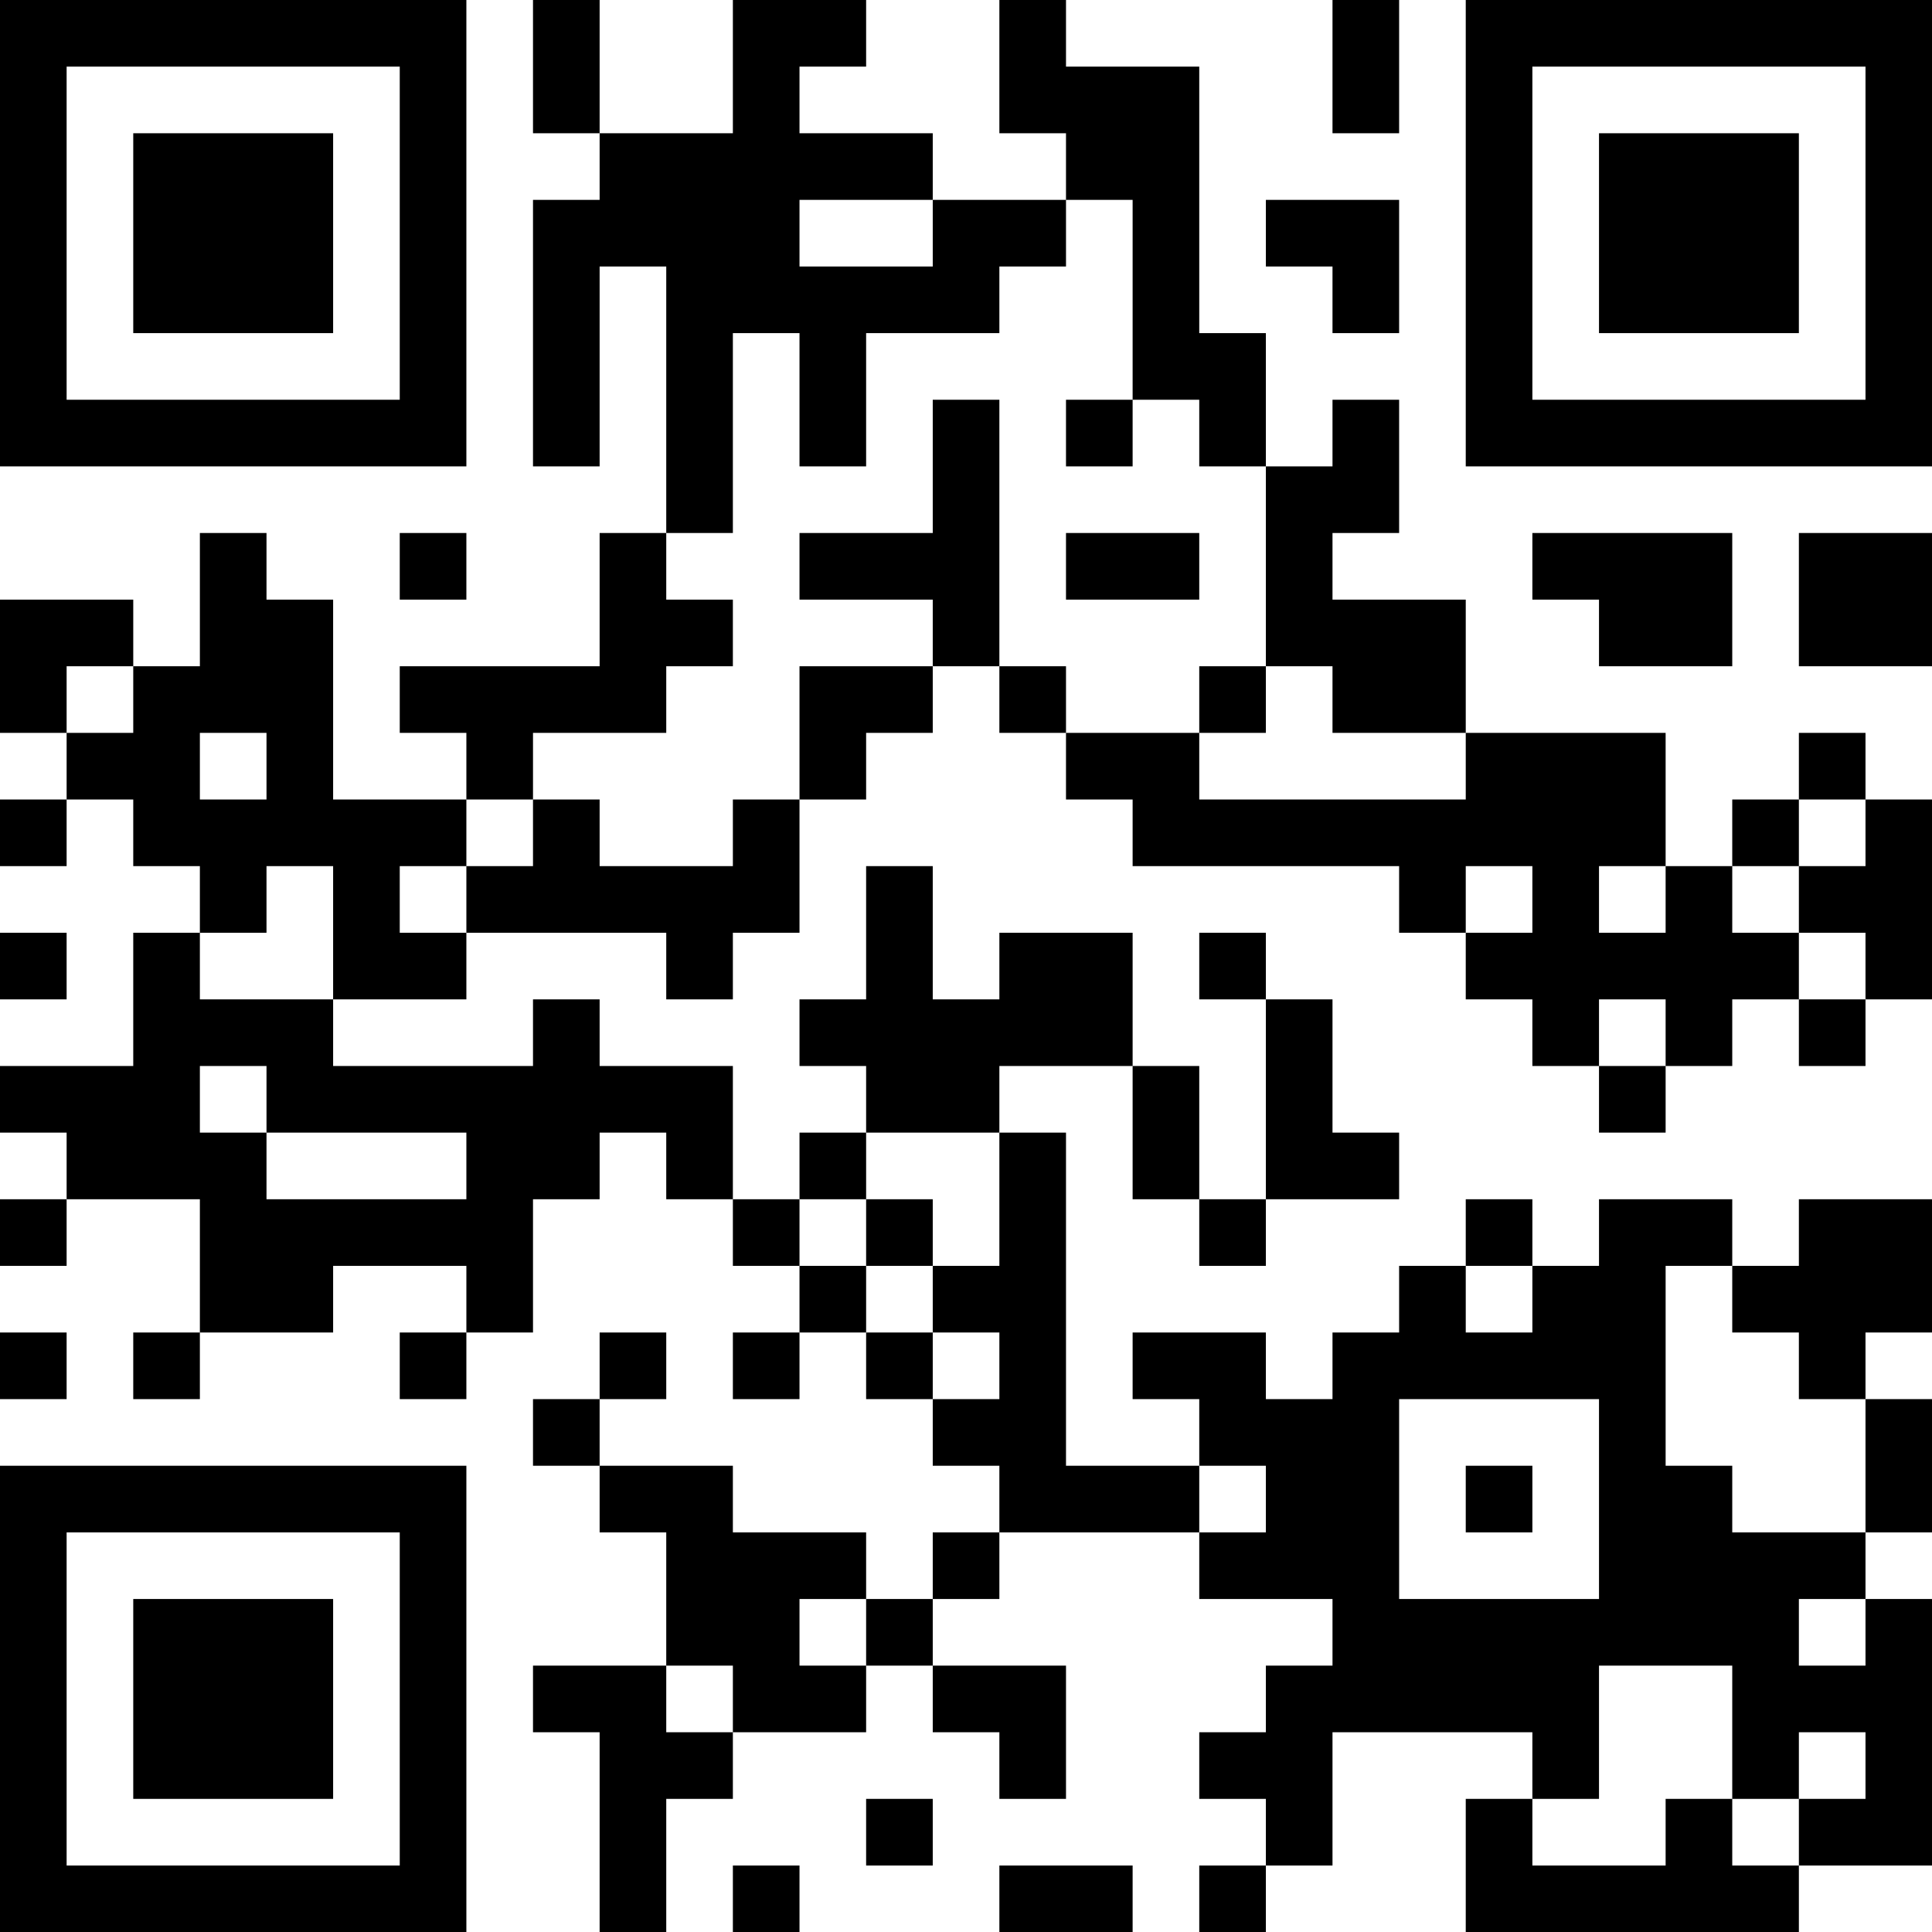 <?xml version="1.0" encoding="UTF-8"?>
<svg xmlns="http://www.w3.org/2000/svg" version="1.1" width="200" height="200" viewBox="0 0 200 200"><rect x="0" y="0" width="200" height="200" fill="#ffffff"/><g transform="scale(6.897)"><g transform="translate(0,0)"><path fill-rule="evenodd" d="M8 0L8 2L9 2L9 3L8 3L8 7L9 7L9 4L10 4L10 8L9 8L9 10L6 10L6 11L7 11L7 12L5 12L5 9L4 9L4 8L3 8L3 10L2 10L2 9L0 9L0 11L1 11L1 12L0 12L0 13L1 13L1 12L2 12L2 13L3 13L3 14L2 14L2 16L0 16L0 17L1 17L1 18L0 18L0 19L1 19L1 18L3 18L3 20L2 20L2 21L3 21L3 20L5 20L5 19L7 19L7 20L6 20L6 21L7 21L7 20L8 20L8 18L9 18L9 17L10 17L10 18L11 18L11 19L12 19L12 20L11 20L11 21L12 21L12 20L13 20L13 21L14 21L14 22L15 22L15 23L14 23L14 24L13 24L13 23L11 23L11 22L9 22L9 21L10 21L10 20L9 20L9 21L8 21L8 22L9 22L9 23L10 23L10 25L8 25L8 26L9 26L9 29L10 29L10 27L11 27L11 26L13 26L13 25L14 25L14 26L15 26L15 27L16 27L16 25L14 25L14 24L15 24L15 23L18 23L18 24L20 24L20 25L19 25L19 26L18 26L18 27L19 27L19 28L18 28L18 29L19 29L19 28L20 28L20 26L23 26L23 27L22 27L22 29L27 29L27 28L29 28L29 24L28 24L28 23L29 23L29 21L28 21L28 20L29 20L29 18L27 18L27 19L26 19L26 18L24 18L24 19L23 19L23 18L22 18L22 19L21 19L21 20L20 20L20 21L19 21L19 20L17 20L17 21L18 21L18 22L16 22L16 17L15 17L15 16L17 16L17 18L18 18L18 19L19 19L19 18L21 18L21 17L20 17L20 15L19 15L19 14L18 14L18 15L19 15L19 18L18 18L18 16L17 16L17 14L15 14L15 15L14 15L14 13L13 13L13 15L12 15L12 16L13 16L13 17L12 17L12 18L11 18L11 16L9 16L9 15L8 15L8 16L5 16L5 15L7 15L7 14L10 14L10 15L11 15L11 14L12 14L12 12L13 12L13 11L14 11L14 10L15 10L15 11L16 11L16 12L17 12L17 13L21 13L21 14L22 14L22 15L23 15L23 16L24 16L24 17L25 17L25 16L26 16L26 15L27 15L27 16L28 16L28 15L29 15L29 12L28 12L28 11L27 11L27 12L26 12L26 13L25 13L25 11L22 11L22 9L20 9L20 8L21 8L21 6L20 6L20 7L19 7L19 5L18 5L18 1L16 1L16 0L15 0L15 2L16 2L16 3L14 3L14 2L12 2L12 1L13 1L13 0L11 0L11 2L9 2L9 0ZM20 0L20 2L21 2L21 0ZM12 3L12 4L14 4L14 3ZM16 3L16 4L15 4L15 5L13 5L13 7L12 7L12 5L11 5L11 8L10 8L10 9L11 9L11 10L10 10L10 11L8 11L8 12L7 12L7 13L6 13L6 14L7 14L7 13L8 13L8 12L9 12L9 13L11 13L11 12L12 12L12 10L14 10L14 9L12 9L12 8L14 8L14 6L15 6L15 10L16 10L16 11L18 11L18 12L22 12L22 11L20 11L20 10L19 10L19 7L18 7L18 6L17 6L17 3ZM19 3L19 4L20 4L20 5L21 5L21 3ZM16 6L16 7L17 7L17 6ZM6 8L6 9L7 9L7 8ZM16 8L16 9L18 9L18 8ZM23 8L23 9L24 9L24 10L26 10L26 8ZM27 8L27 10L29 10L29 8ZM1 10L1 11L2 11L2 10ZM18 10L18 11L19 11L19 10ZM3 11L3 12L4 12L4 11ZM27 12L27 13L26 13L26 14L27 14L27 15L28 15L28 14L27 14L27 13L28 13L28 12ZM4 13L4 14L3 14L3 15L5 15L5 13ZM22 13L22 14L23 14L23 13ZM24 13L24 14L25 14L25 13ZM0 14L0 15L1 15L1 14ZM24 15L24 16L25 16L25 15ZM3 16L3 17L4 17L4 18L7 18L7 17L4 17L4 16ZM13 17L13 18L12 18L12 19L13 19L13 20L14 20L14 21L15 21L15 20L14 20L14 19L15 19L15 17ZM13 18L13 19L14 19L14 18ZM22 19L22 20L23 20L23 19ZM25 19L25 22L26 22L26 23L28 23L28 21L27 21L27 20L26 20L26 19ZM0 20L0 21L1 21L1 20ZM21 21L21 24L24 24L24 21ZM18 22L18 23L19 23L19 22ZM22 22L22 23L23 23L23 22ZM12 24L12 25L13 25L13 24ZM27 24L27 25L28 25L28 24ZM10 25L10 26L11 26L11 25ZM24 25L24 27L23 27L23 28L25 28L25 27L26 27L26 28L27 28L27 27L28 27L28 26L27 26L27 27L26 27L26 25ZM13 27L13 28L14 28L14 27ZM11 28L11 29L12 29L12 28ZM15 28L15 29L17 29L17 28ZM0 0L0 7L7 7L7 0ZM1 1L1 6L6 6L6 1ZM2 2L2 5L5 5L5 2ZM22 0L22 7L29 7L29 0ZM23 1L23 6L28 6L28 1ZM24 2L24 5L27 5L27 2ZM0 22L0 29L7 29L7 22ZM1 23L1 28L6 28L6 23ZM2 24L2 27L5 27L5 24Z" fill="#000000"/></g></g></svg>
